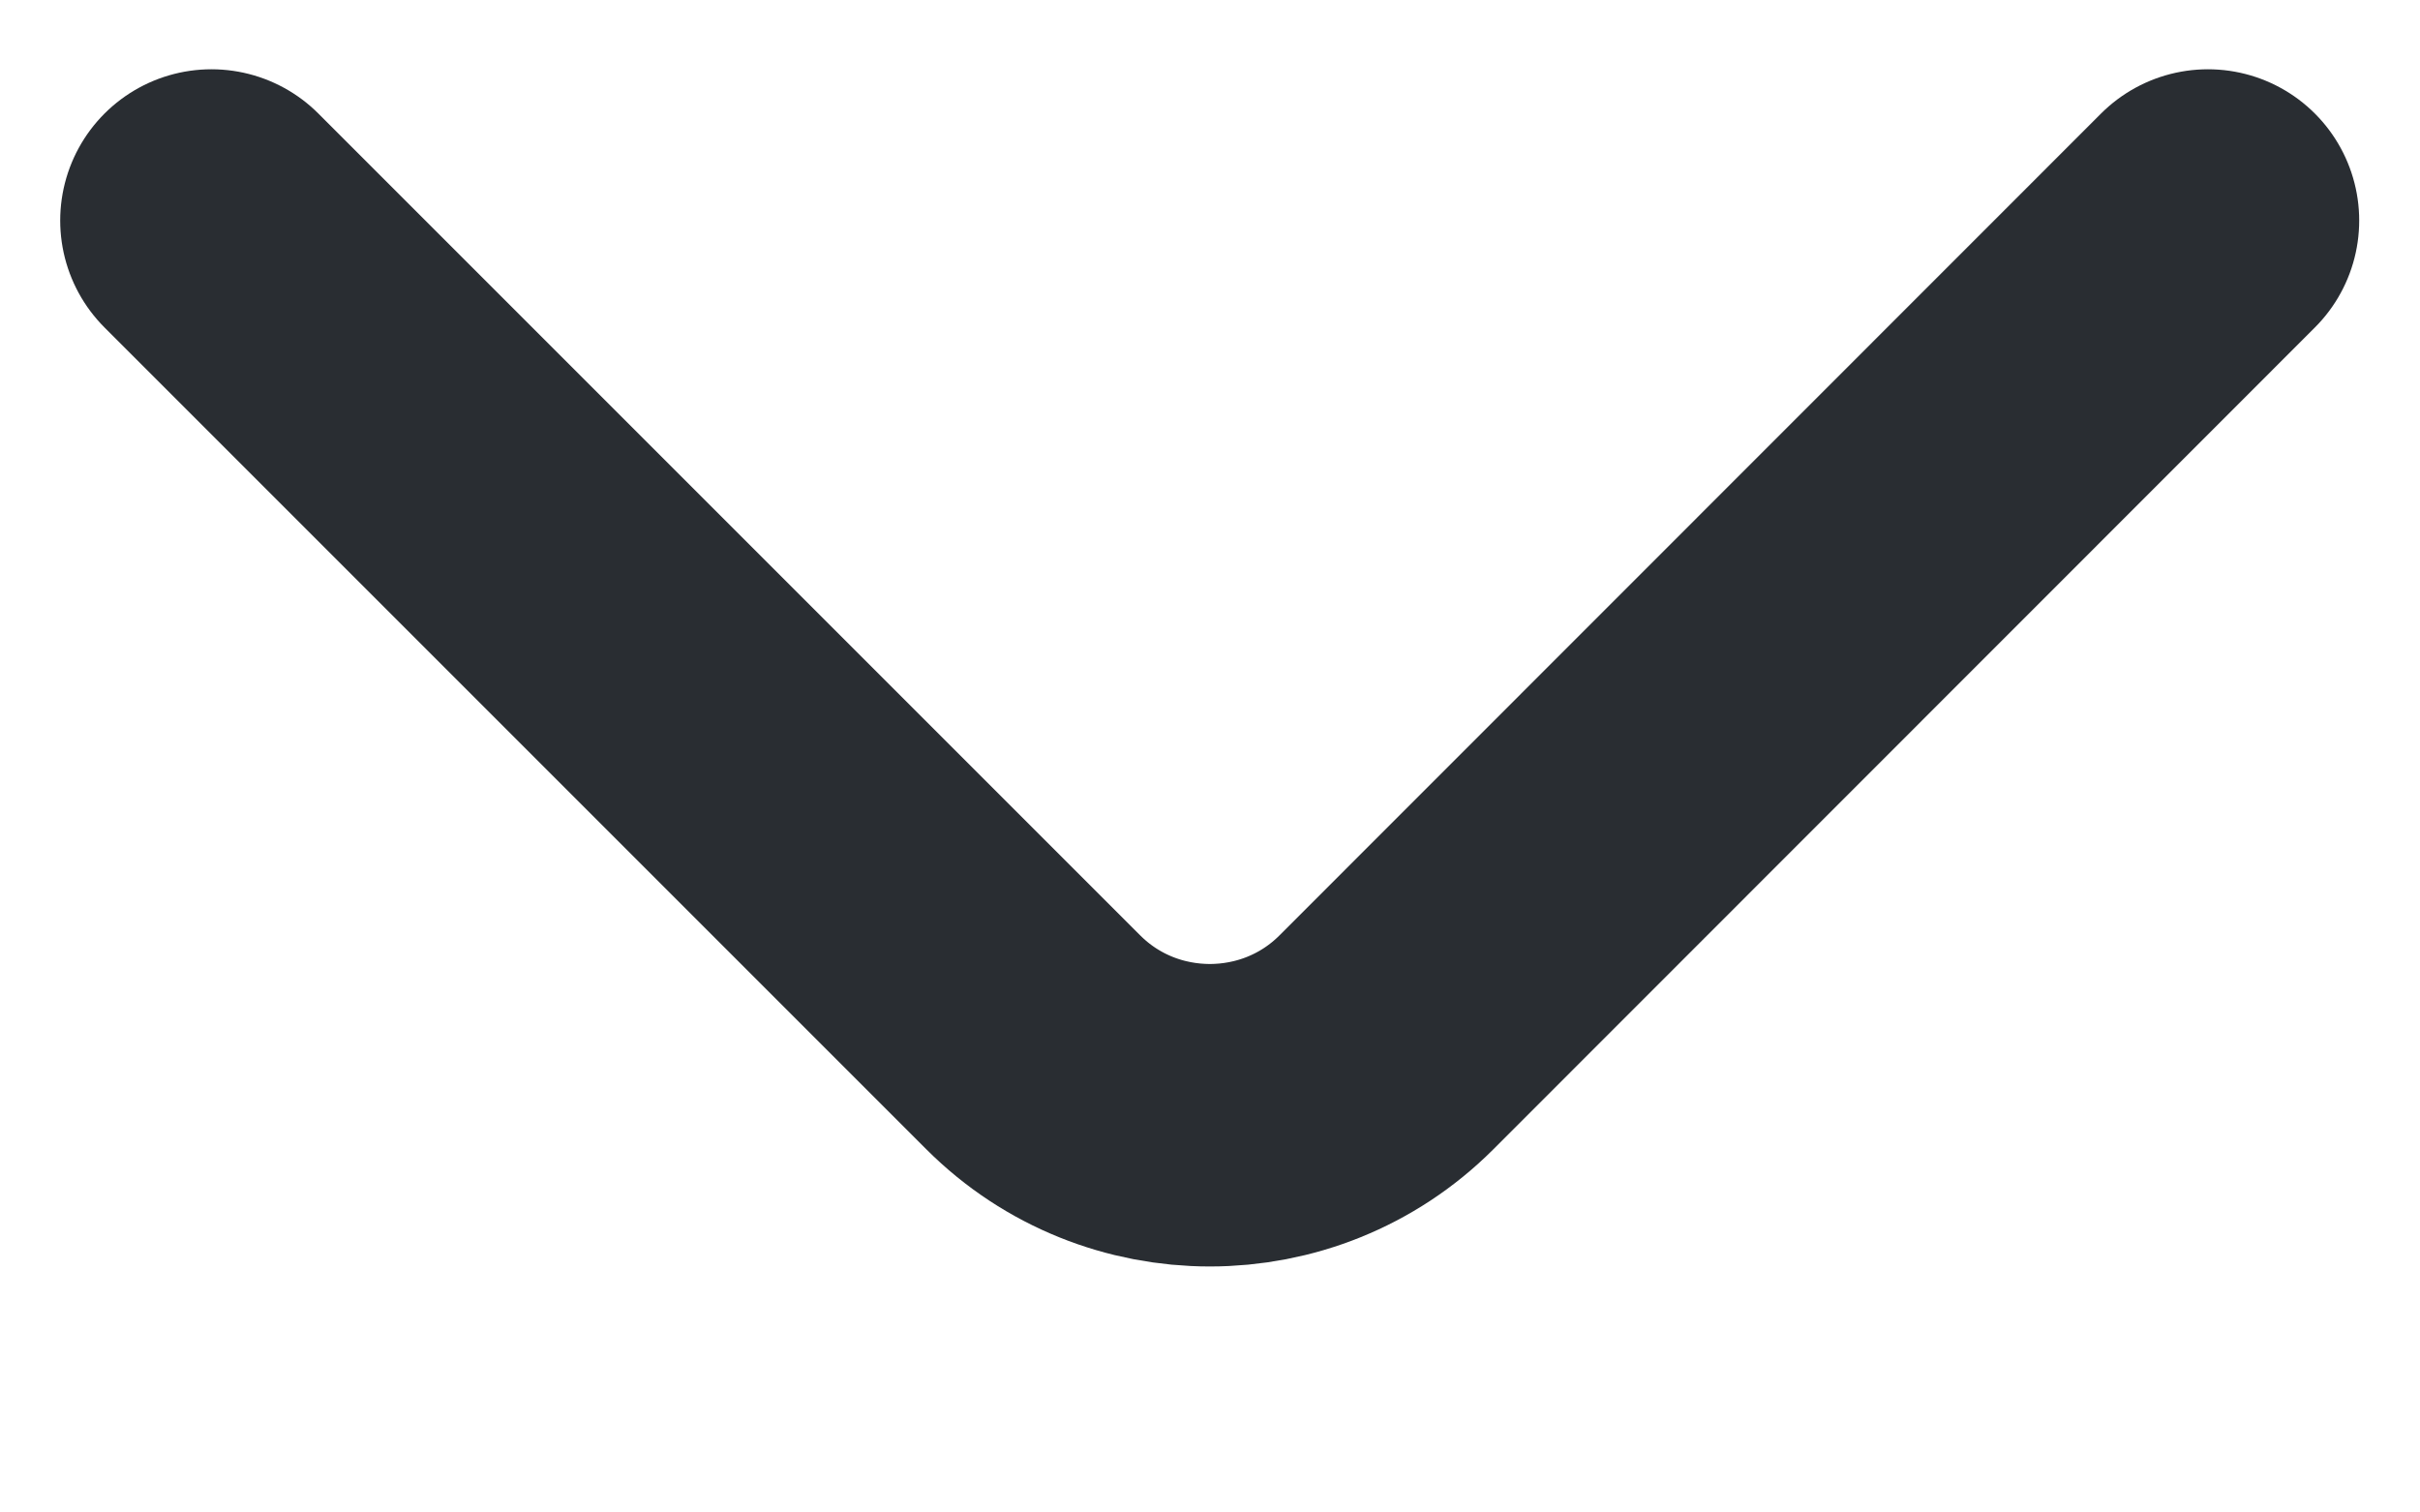 <svg width="8" height="5" viewBox="0 0 8 5" fill="none" xmlns="http://www.w3.org/2000/svg">
<path d="M7.299 0.729L4.583 3.446C4.262 3.767 3.737 3.767 3.416 3.446L0.699 0.729" stroke="#292D32" stroke-miterlimit="10" stroke-linecap="round" stroke-linejoin="round"/>
</svg>
